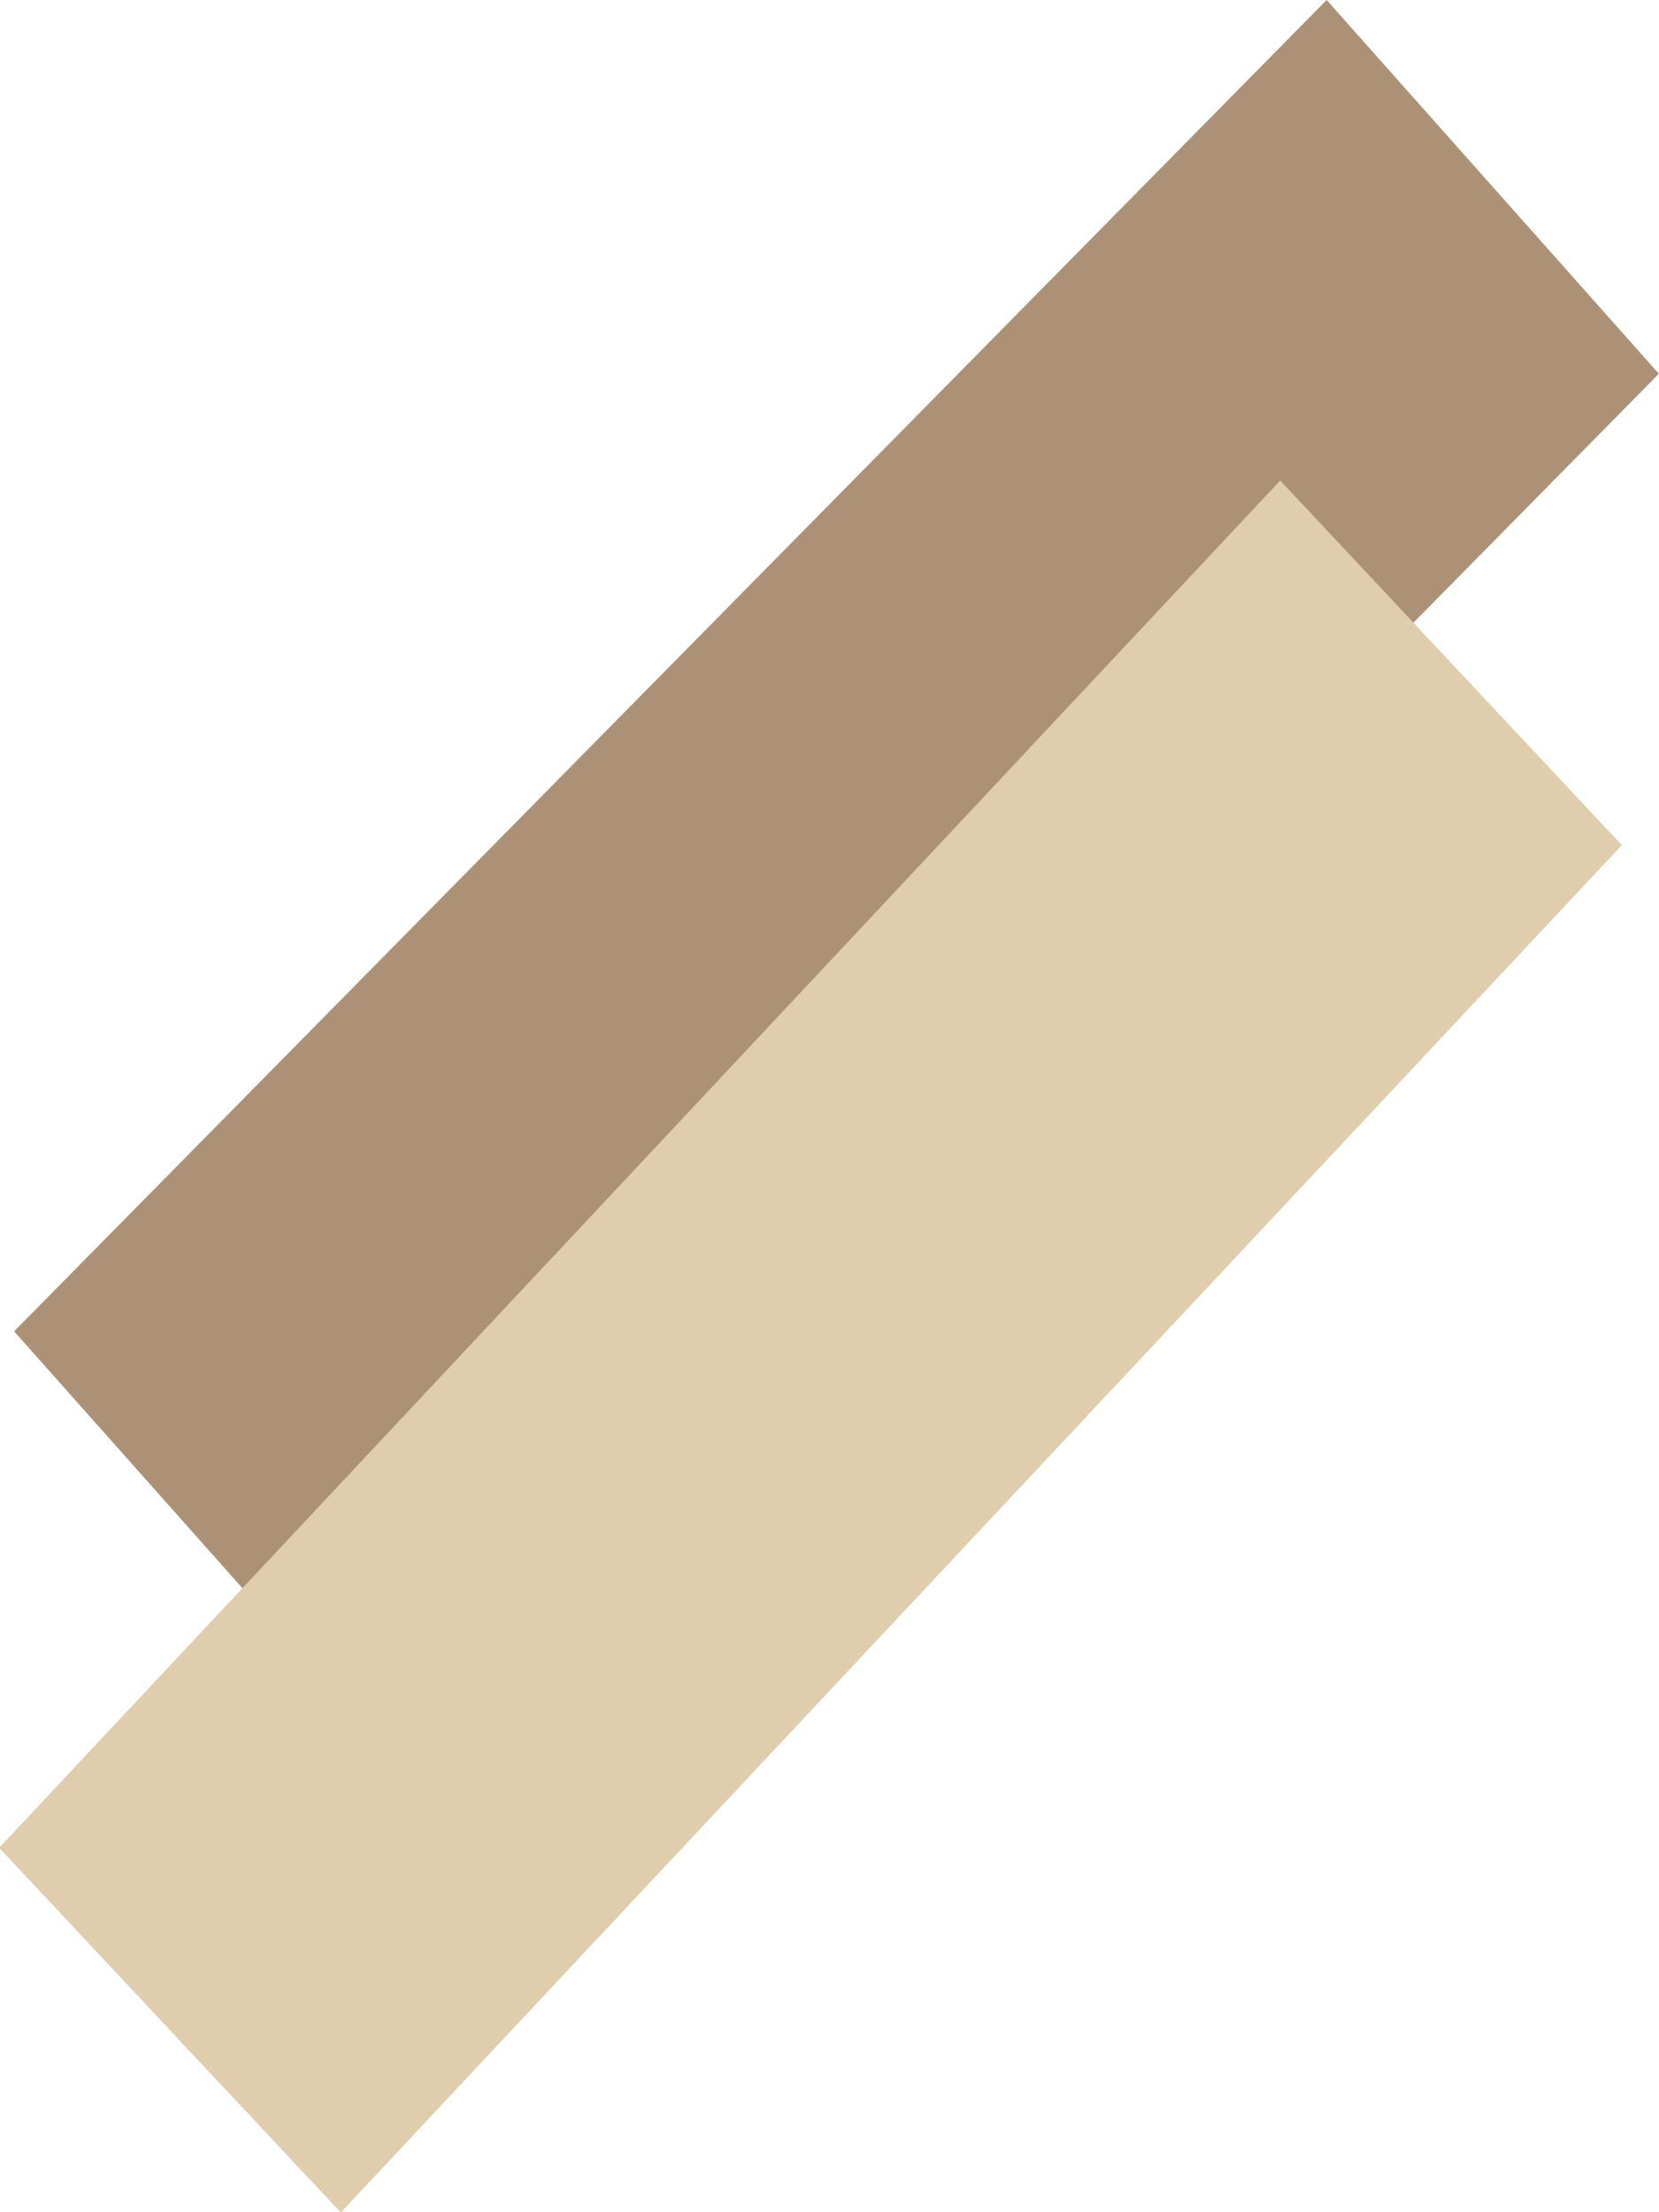<svg width="60" height="80" viewBox="0 0 60 80" fill="none" xmlns="http://www.w3.org/2000/svg">
<g opacity="0.8">
<rect width="18.094" height="67.619" transform="matrix(0.664 0.747 -0.702 0.712 47.98 0)" fill="#977555"/>
<rect width="18.063" height="67.735" transform="matrix(0.684 0.73 -0.684 0.73 46.301 17.377)" fill="#D8C09A"/>
</g>
</svg>
